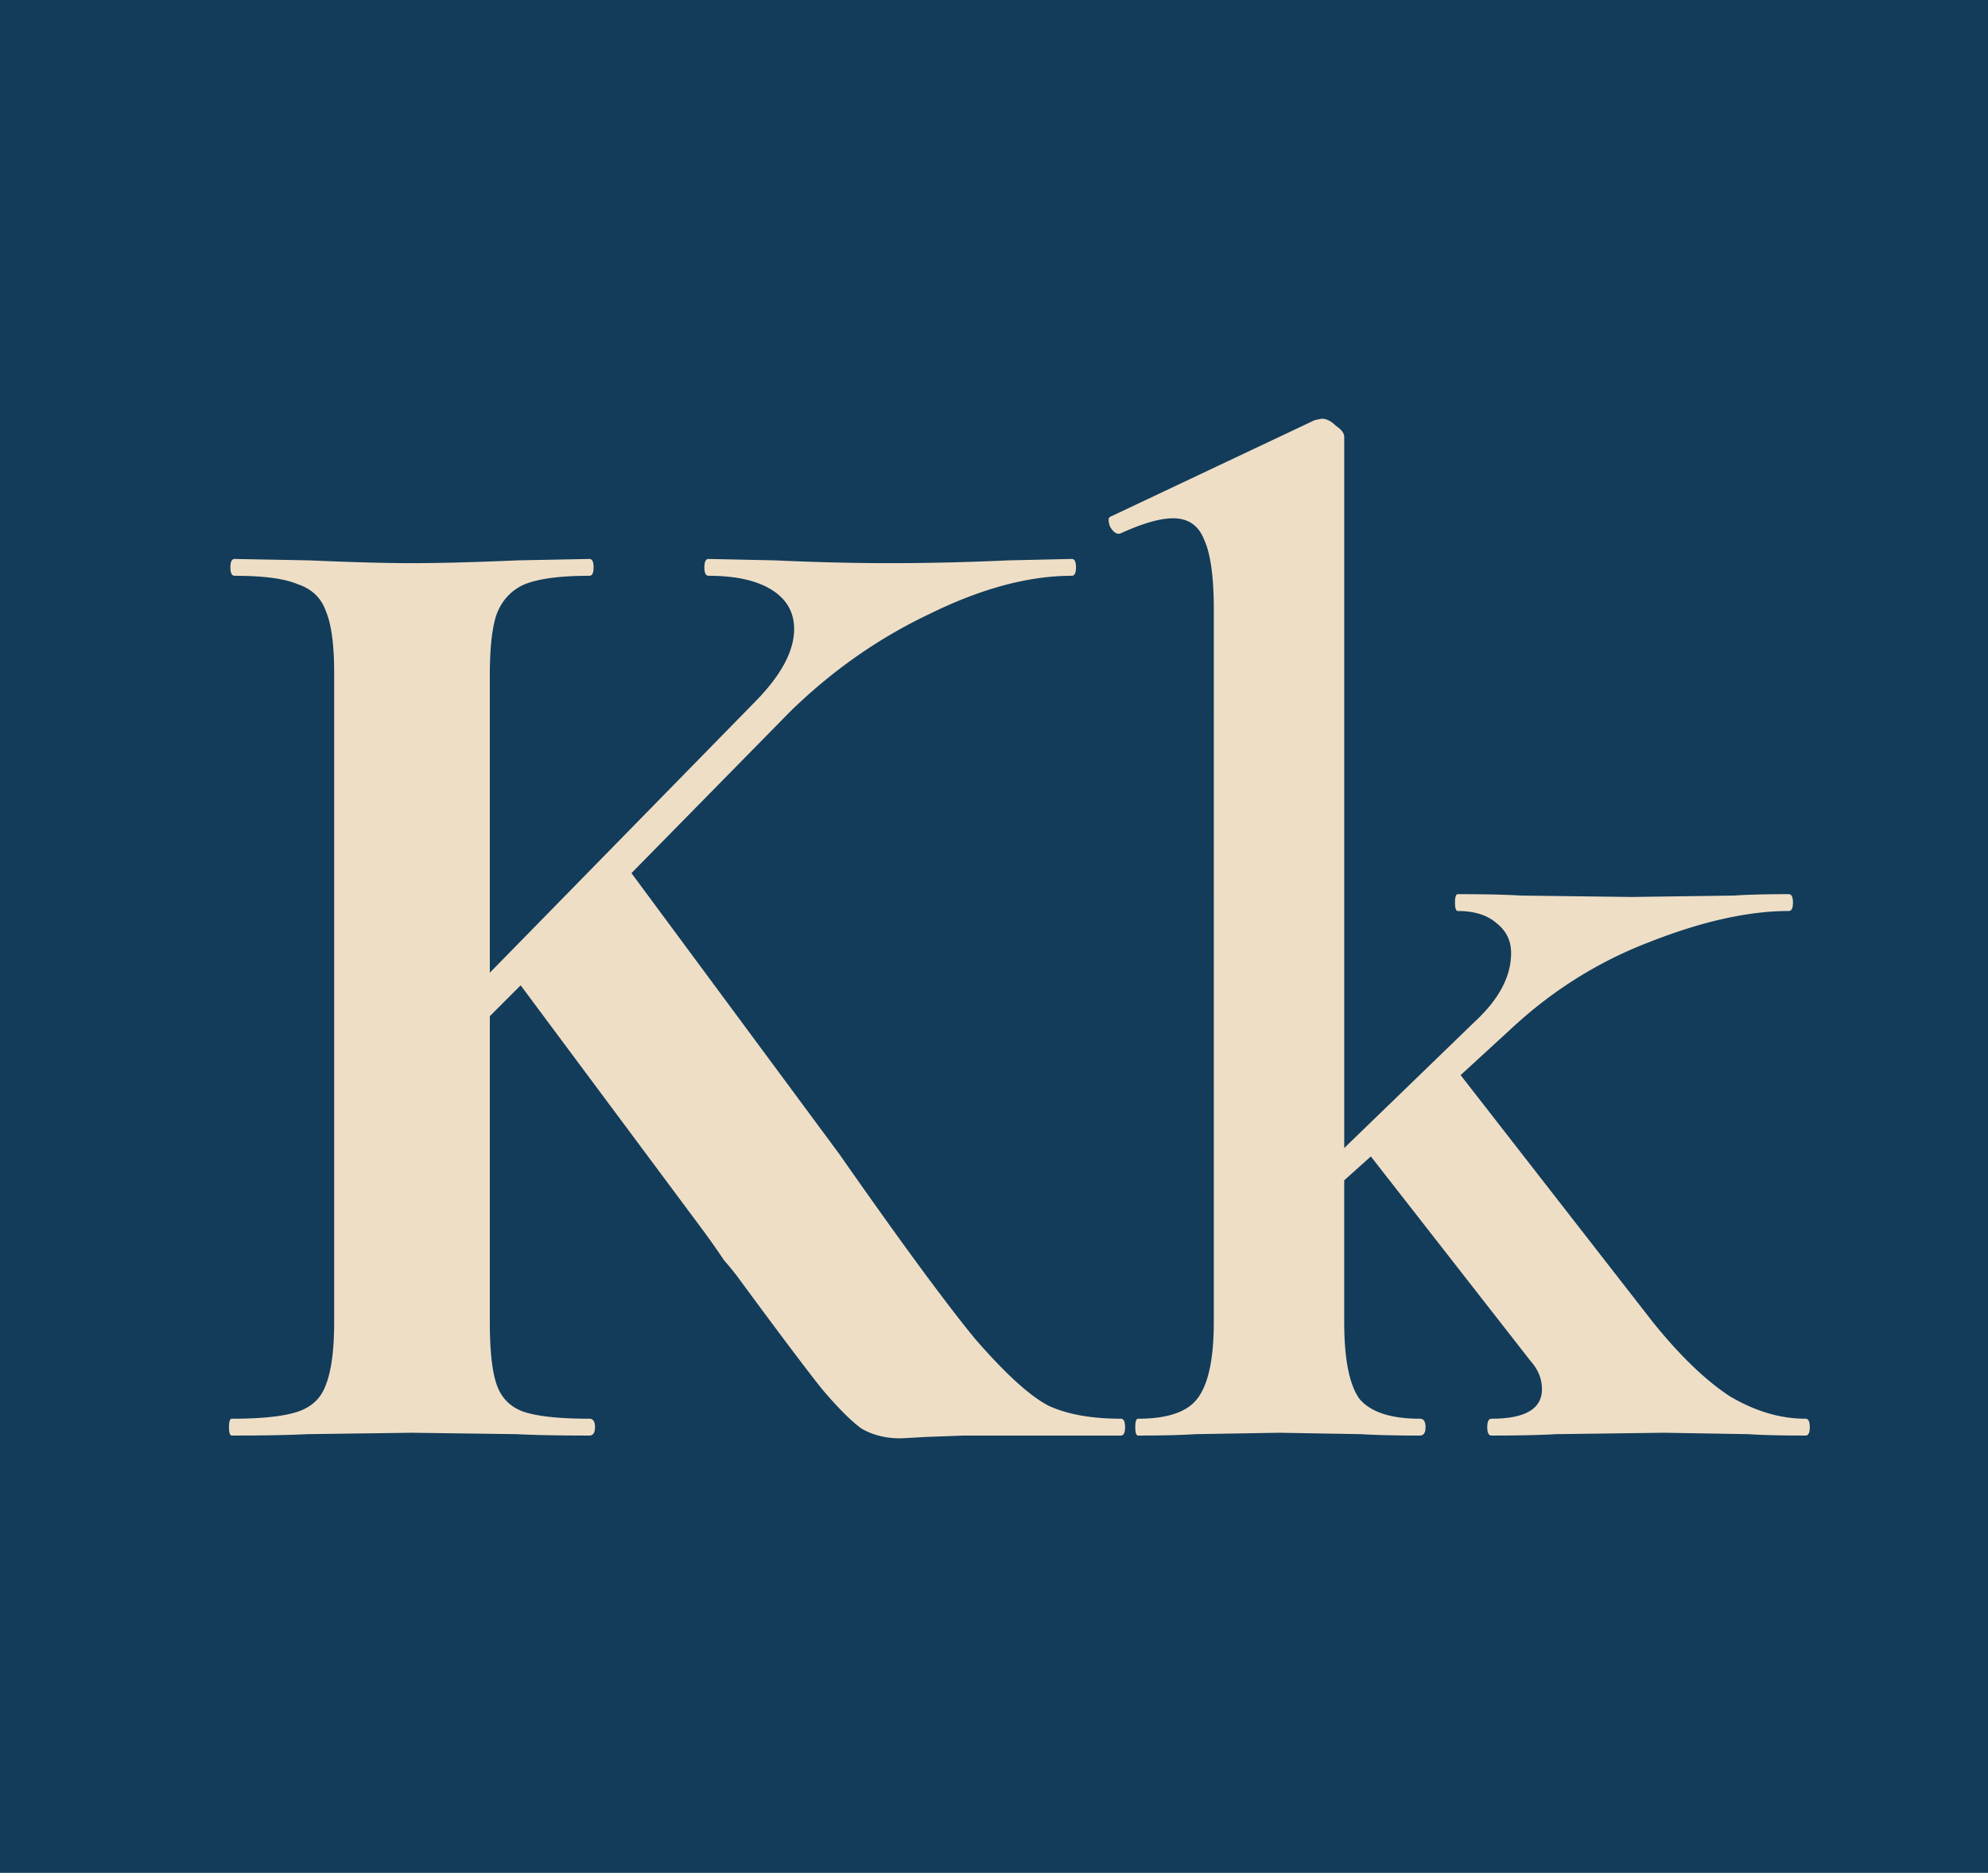 <svg xmlns="http://www.w3.org/2000/svg" width="482" height="454" fill="none"  xmlns:v="https://vecta.io/nano"><path fill="#123c5a" d="M0 0h482v454H0z"/><path d="M271.76 343.92c.68 0 1.02.68 1.02 2.04s-.34 2.04-1.02 2.04h-38.08l-9.18.34-6.12.34c-3.627 0-6.8-.793-9.52-2.38-2.493-1.813-5.667-4.987-9.52-9.52-3.627-4.533-10.2-13.26-19.72-26.18-1.133-1.587-2.493-3.287-4.08-5.1a205.63 205.63 0 0 0-4.76-6.8l-44.54-59.84-7.48 7.48v74.12c0 7.027.567 12.127 1.7 15.3s3.287 5.327 6.46 6.46c3.4 1.133 8.727 1.7 15.98 1.7.907 0 1.36.68 1.36 2.04s-.453 2.04-1.36 2.04c-7.48 0-13.373-.113-17.68-.34l-25.5-.34-25.16.34c-4.533.227-10.653.34-18.36.34-.453 0-.68-.68-.68-2.04s.227-2.04.68-2.04c7.253 0 12.58-.567 15.98-1.7s5.667-3.287 6.8-6.46c1.36-3.4 2.04-8.5 2.04-15.3V163.04c0-6.8-.68-11.787-2.04-14.96-1.133-3.173-3.4-5.327-6.8-6.46-3.173-1.36-8.273-2.04-15.3-2.04-.68 0-1.02-.68-1.02-2.04s.34-2.04 1.02-2.04l18.02.34c10.427.453 18.7.68 24.82.68 6.8 0 15.413-.227 25.84-.68l17.34-.34c.68 0 1.02.68 1.02 2.04s-.34 2.04-1.02 2.04c-7.027 0-12.24.68-15.64 2.04-3.173 1.36-5.44 3.74-6.8 7.14-1.133 3.173-1.7 8.16-1.7 14.96v72.08l63.92-65.28c6.573-6.573 9.86-12.58 9.86-18.02 0-4.08-1.813-7.253-5.44-9.52s-8.727-3.4-15.3-3.4c-.68 0-1.02-.68-1.02-2.04s.34-2.04 1.02-2.04l15.98.34c9.973.453 19.267.68 27.88.68 9.293 0 18.927-.227 28.9-.68l15.3-.34c.68 0 1.02.68 1.02 2.04s-.34 2.04-1.02 2.04c-10.427 0-21.873 3.06-34.34 9.18-12.467 5.893-23.8 13.827-34 23.8l-38.42 39.1 50.32 68c14.733 21.08 25.727 36.04 32.98 44.88 7.48 8.613 13.487 14.053 18.02 16.32 4.533 2.04 10.313 3.06 17.34 3.06zm166.013 0c.68 0 1.02.68 1.02 2.04s-.34 2.04-1.02 2.04c-5.893 0-10.54-.113-13.94-.34l-20.4-.34-26.18.34c-3.853.227-9.067.34-15.64.34-.68 0-1.02-.68-1.02-2.04s.34-2.04 1.02-2.04c8.16 0 12.24-2.38 12.24-7.14 0-2.493-.907-4.76-2.72-6.8l-38.76-49.64-6.46 5.78v34.34c0 9.067 1.247 15.3 3.74 18.7 2.72 3.173 7.593 4.76 14.62 4.76.907 0 1.36.68 1.36 2.04s-.453 2.04-1.36 2.04c-5.893 0-10.653-.113-14.28-.34l-19.72-.34-20.4.34c-3.4.227-8.047.34-13.94.34-.453 0-.68-.68-.68-2.04s.227-2.04.68-2.04c7.027 0 11.787-1.587 14.28-4.76 2.72-3.4 4.08-9.633 4.08-18.7V147.74c0-7.933-.793-13.6-2.38-17-1.36-3.4-3.853-5.1-7.48-5.1-3.173 0-7.48 1.247-12.92 3.74h-.34c-.68 0-1.36-.567-2.04-1.7-.453-1.36-.453-2.153 0-2.38l49.64-23.46 1.7-.34c1.133 0 2.267.567 3.4 1.7 1.36.907 2.04 1.813 2.04 2.72V278.3l31.62-30.6c5.893-5.44 8.84-10.993 8.84-16.66 0-2.947-1.133-5.327-3.4-7.14-2.267-2.04-5.44-3.06-9.52-3.06-.453 0-.68-.68-.68-2.04s.227-2.04.68-2.04c6.573 0 11.673.113 15.3.34l26.86.34 24.82-.34c3.173-.227 7.593-.34 13.26-.34.68 0 1.02.68 1.02 2.04s-.34 2.04-1.02 2.04c-9.747 0-20.967 2.493-33.66 7.48-12.467 4.76-23.687 11.787-33.66 21.08l-12.24 11.22 46.58 59.84c6.573 8.16 12.807 14.167 18.7 18.02 6.12 3.627 12.24 5.44 18.36 5.44z" fill="#efdec6"/></svg>